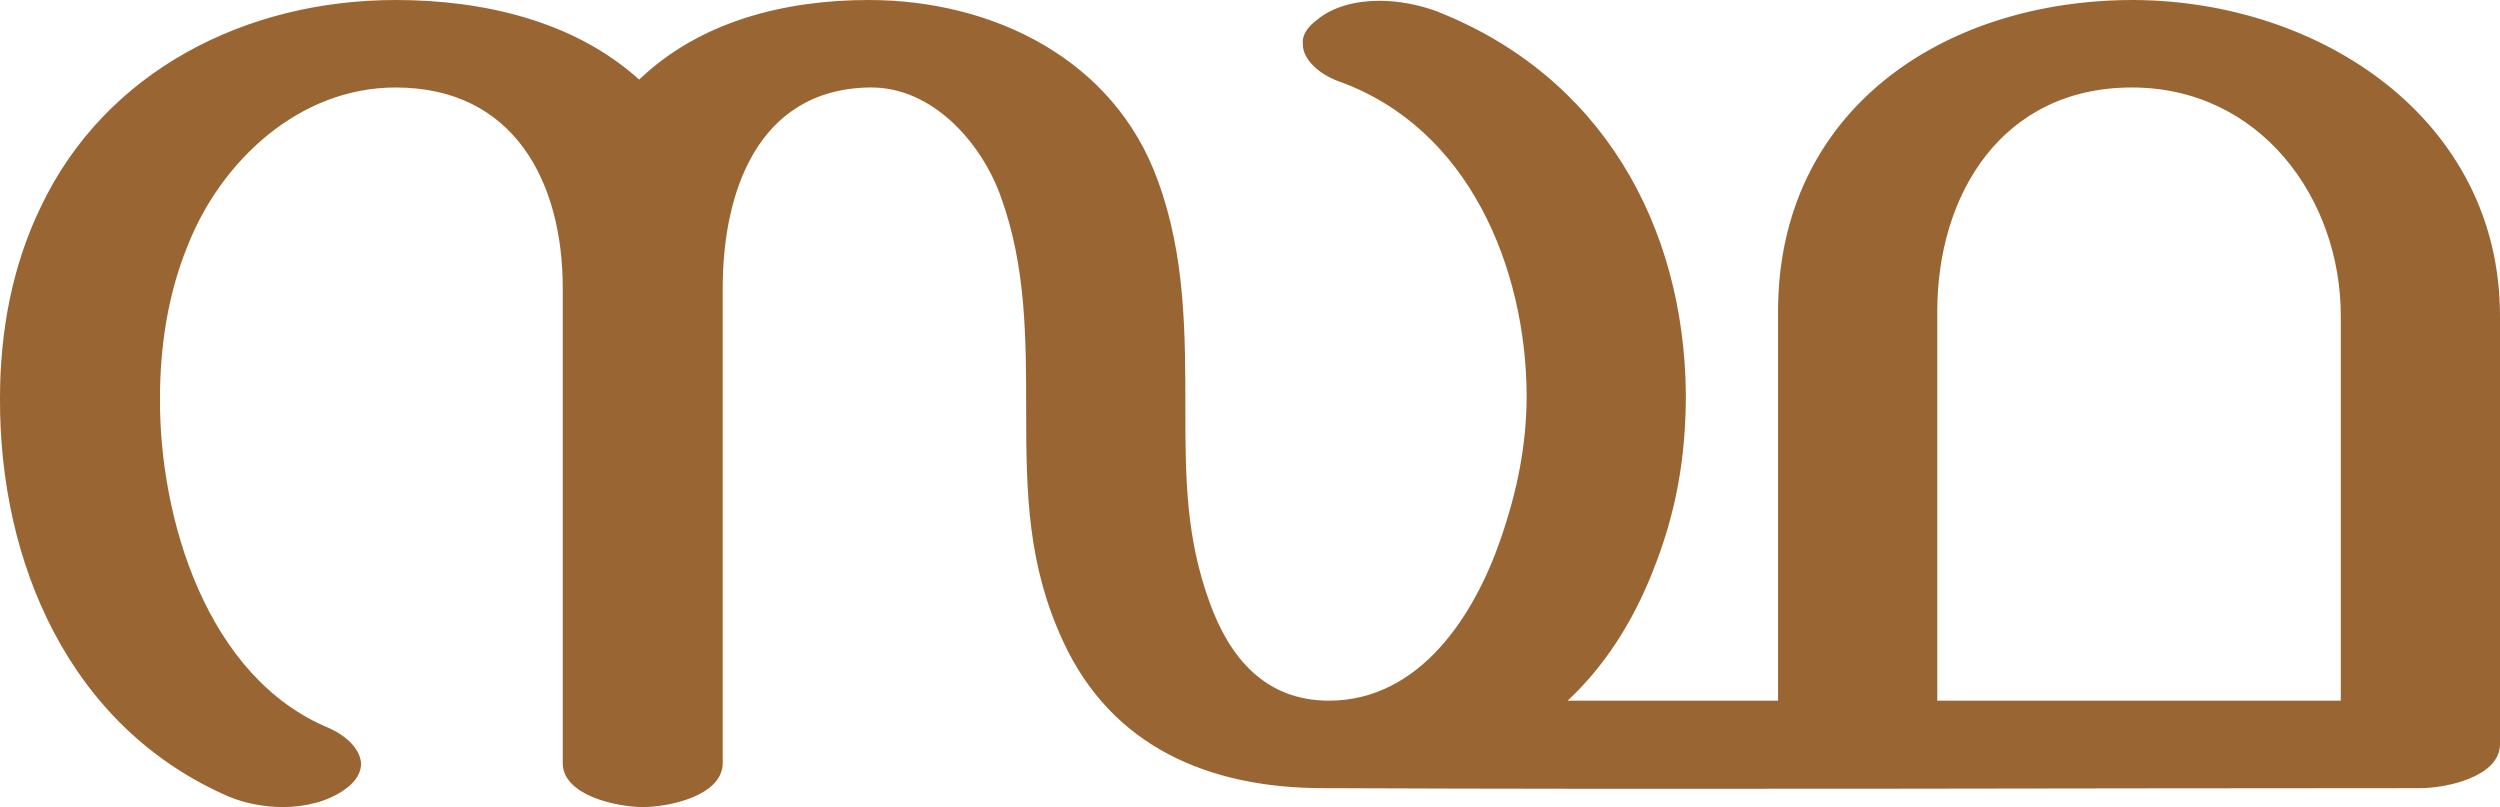 <?xml version="1.0" encoding="UTF-8"?>
<!DOCTYPE svg PUBLIC "-//W3C//DTD SVG 1.1//EN" "http://www.w3.org/Graphics/SVG/1.1/DTD/svg11.dtd">
<!-- Creator: CorelDRAW X8 -->
<svg xmlns="http://www.w3.org/2000/svg" xml:space="preserve" width="3172px" height="1024px" version="1.1" style="shape-rendering:geometricPrecision; text-rendering:geometricPrecision; image-rendering:optimizeQuality; fill-rule:evenodd; clip-rule:evenodd"
viewBox="0 0 3172 1024"
 xmlns:xlink="http://www.w3.org/1999/xlink">
 <defs>
  <style type="text/css">
   <![CDATA[
    .fil0 {fill:#996633;fill-rule:nonzero}
   ]]>
  </style>
 </defs>
 <g id="Layer_x0020_1">
  <path class="fil0" d="M2256 395c0,-253 207,-395 451,-395 238,1 465,152 465,401l0 543c0,42 -69,56 -101,56 -466,0 -930,2 -1396,0 -141,-1 -264,-52 -326,-186 -45,-97 -47,-187 -47,-292 0,-92 0,-184 -32,-272 -24,-68 -87,-141 -168,-139 -142,3 -185,135 -185,254l0 603c0,42 -69,56 -101,56 -32,0 -102,-14 -102,-56l0 -603c0,-133 -61,-254 -212,-254 -123,0 -222,94 -264,201 -25,61 -35,128 -35,193 -1,152 59,355 215,419 22,10 38,26 40,43 1,11 -5,24 -21,35 -21,15 -50,22 -78,22 -24,0 -49,-5 -68,-13 -204,-88 -292,-299 -291,-506 0,-83 15,-167 52,-243 82,-172 260,-262 450,-262 110,0 226,26 309,101 77,-74 185,-101 291,-101 159,0 312,76 367,229 35,95 35,193 35,293 0,86 1,161 31,243 25,69 70,124 151,124 116,0 185,-109 218,-205 21,-61 33,-119 33,-183 -1,-161 -73,-339 -239,-398 -24,-9 -45,-27 -45,-47 -1,-10 4,-20 17,-30 21,-18 51,-25 80,-25 25,0 50,5 72,13 210,82 315,272 317,486 0,80 -12,150 -42,225 -26,66 -62,121 -108,164l267 0 0 -494zm202 0l0 494 512 0 0 -488c0,-150 -103,-290 -265,-290 -165,0 -247,136 -247,284z"/>
 </g>
</svg>

